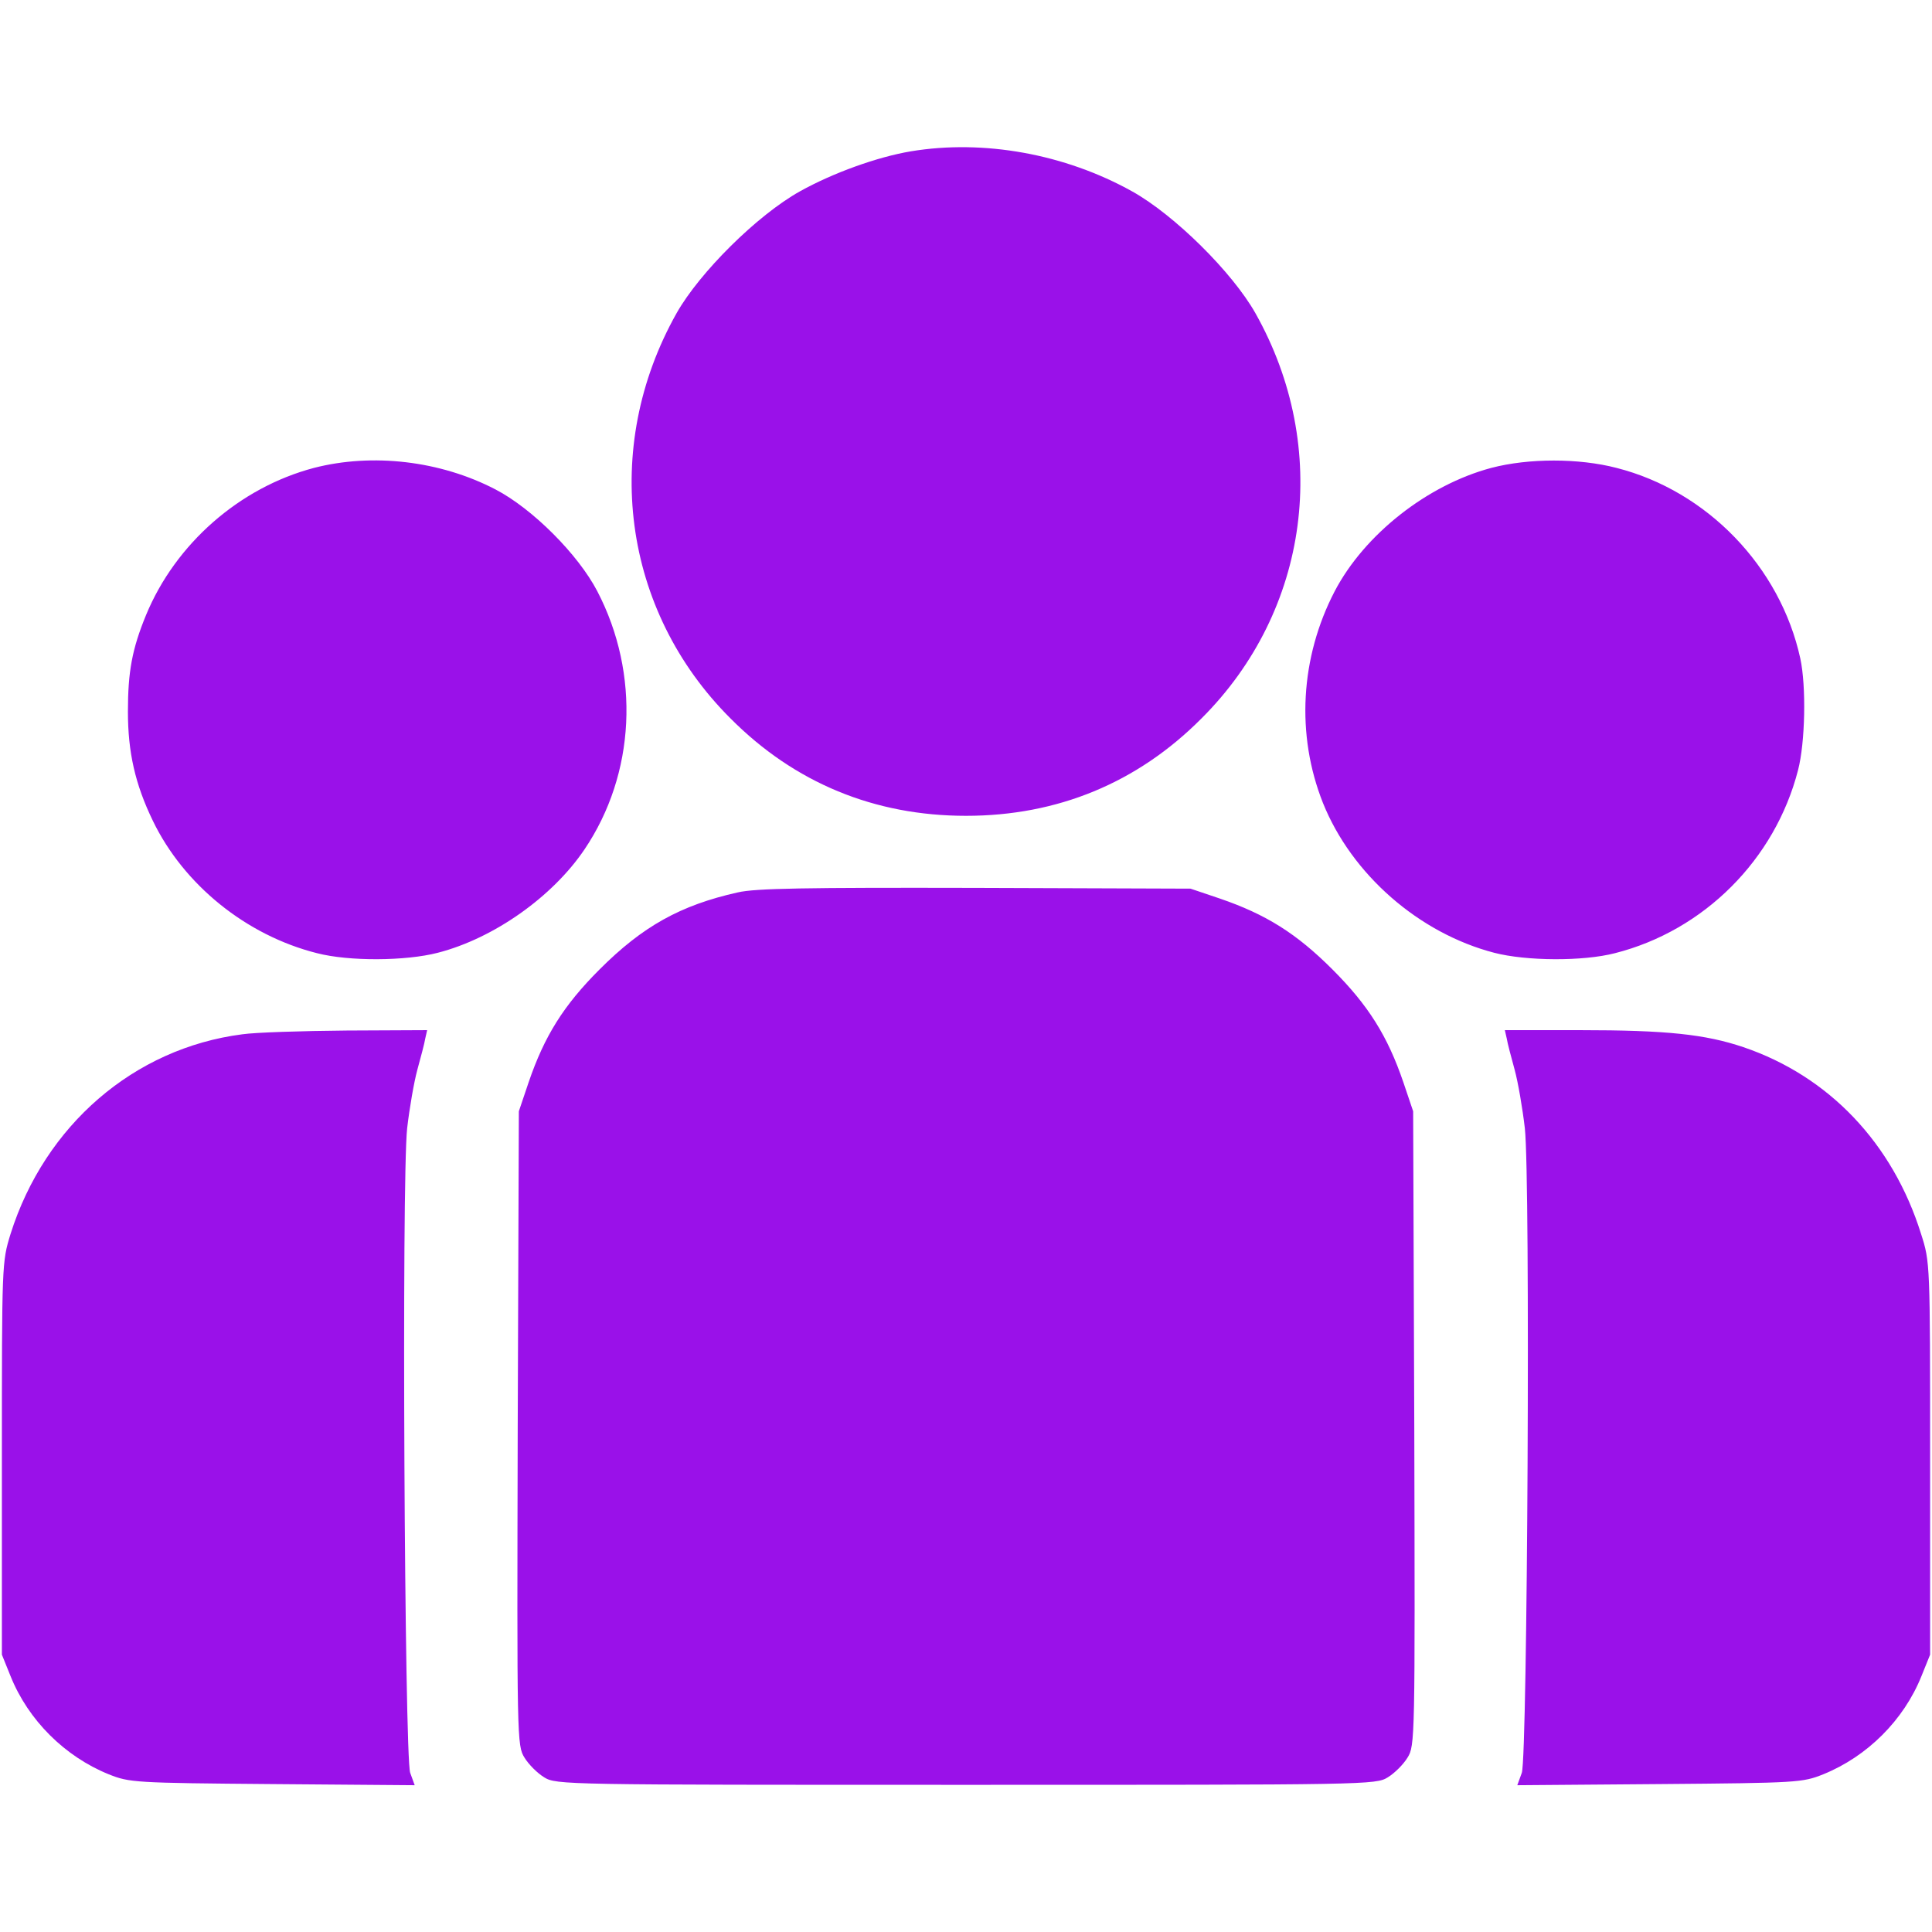 <svg id="SvgjsSvg1018" width="288" height="288" xmlns="http://www.w3.org/2000/svg" version="1.1" xmlnsXlink="http://www.w3.org/1999/xlink" xmlnsSvgjs="http://svgjs.com/svgjs">
    <defs id="SvgjsDefs1019"></defs>
    <g id="SvgjsG1020">
        <svg xmlns="http://www.w3.org/2000/svg" width="288" height="288" version="1.0" viewBox="0 0 512 512">
            <g transform="matrix(.1 0 0 -.1 0 512)" fill="#9a11e9" class="color000 svgShape">
                <path d="M2414 4719c-89-15-206-57-294-106-113-63-266-215-327-323-201-357-144-788 143-1074 170-171 382-258 624-258 242 0 454 87 624 258 287 286 344 717 143 1074-61 108-214 260-327 323-178 99-393 138-586 106zM832 3880c-197-52-367-201-445-390-37-90-48-150-48-256 0-107 19-192 66-289 82-170 248-304 435-351 85-22 235-21 320 1 148 38 304 148 389 274 135 200 148 465 34 684-51 98-172 219-270 270-146 76-326 97-481 57zM3952 3880c-169-45-336-176-415-327-91-175-103-380-31-561 76-189 254-345 454-397 85-22 235-23 320-1 236 60 424 248 485 485 19 73 22 222 6 296-53 243-247 444-487 505-100 26-233 26-332 0zM1955 2755c-152-34-252-90-366-204-95-95-146-176-188-299l-26-77-3-840c-2-826-2-841 18-873 11-18 34-41 52-52 32-20 53-20 1118-20 1065 0 1086 0 1118 20 18 11 41 34 52 52 20 32 20 47 18 873l-3 840-26 77c-42 123-93 204-188 299-95 95-176 146-299 188l-77 26-570 2c-451 1-583-1-630-12zM642 2379c-287-37-523-241-614-529-23-75-23-77-23-595l0-520 23-57c47-117 144-213 260-260 55-22 67-23 434-26l377-3-12 33c-15 44-23 1572-8 1708 6 52 18 122 27 155 9 33 19 70 21 83l5 22-213-1c-118-1-243-5-277-10zM3993 2368c2-13 12-50 21-83 9-33 21-103 27-155 15-136 7-1664-8-1708l-12-33 377 3c367 3 379 4 434 26 116 47 213 143 260 260l23 57 0 520c0 519 0 520-24 595-75 240-244 418-471 495-101 34-203 45-433 45l-199 0 5-22z" fill="#9a11e9" class="color000 svgShape"></path>
            </g>
        </svg>
    </g>
</svg>